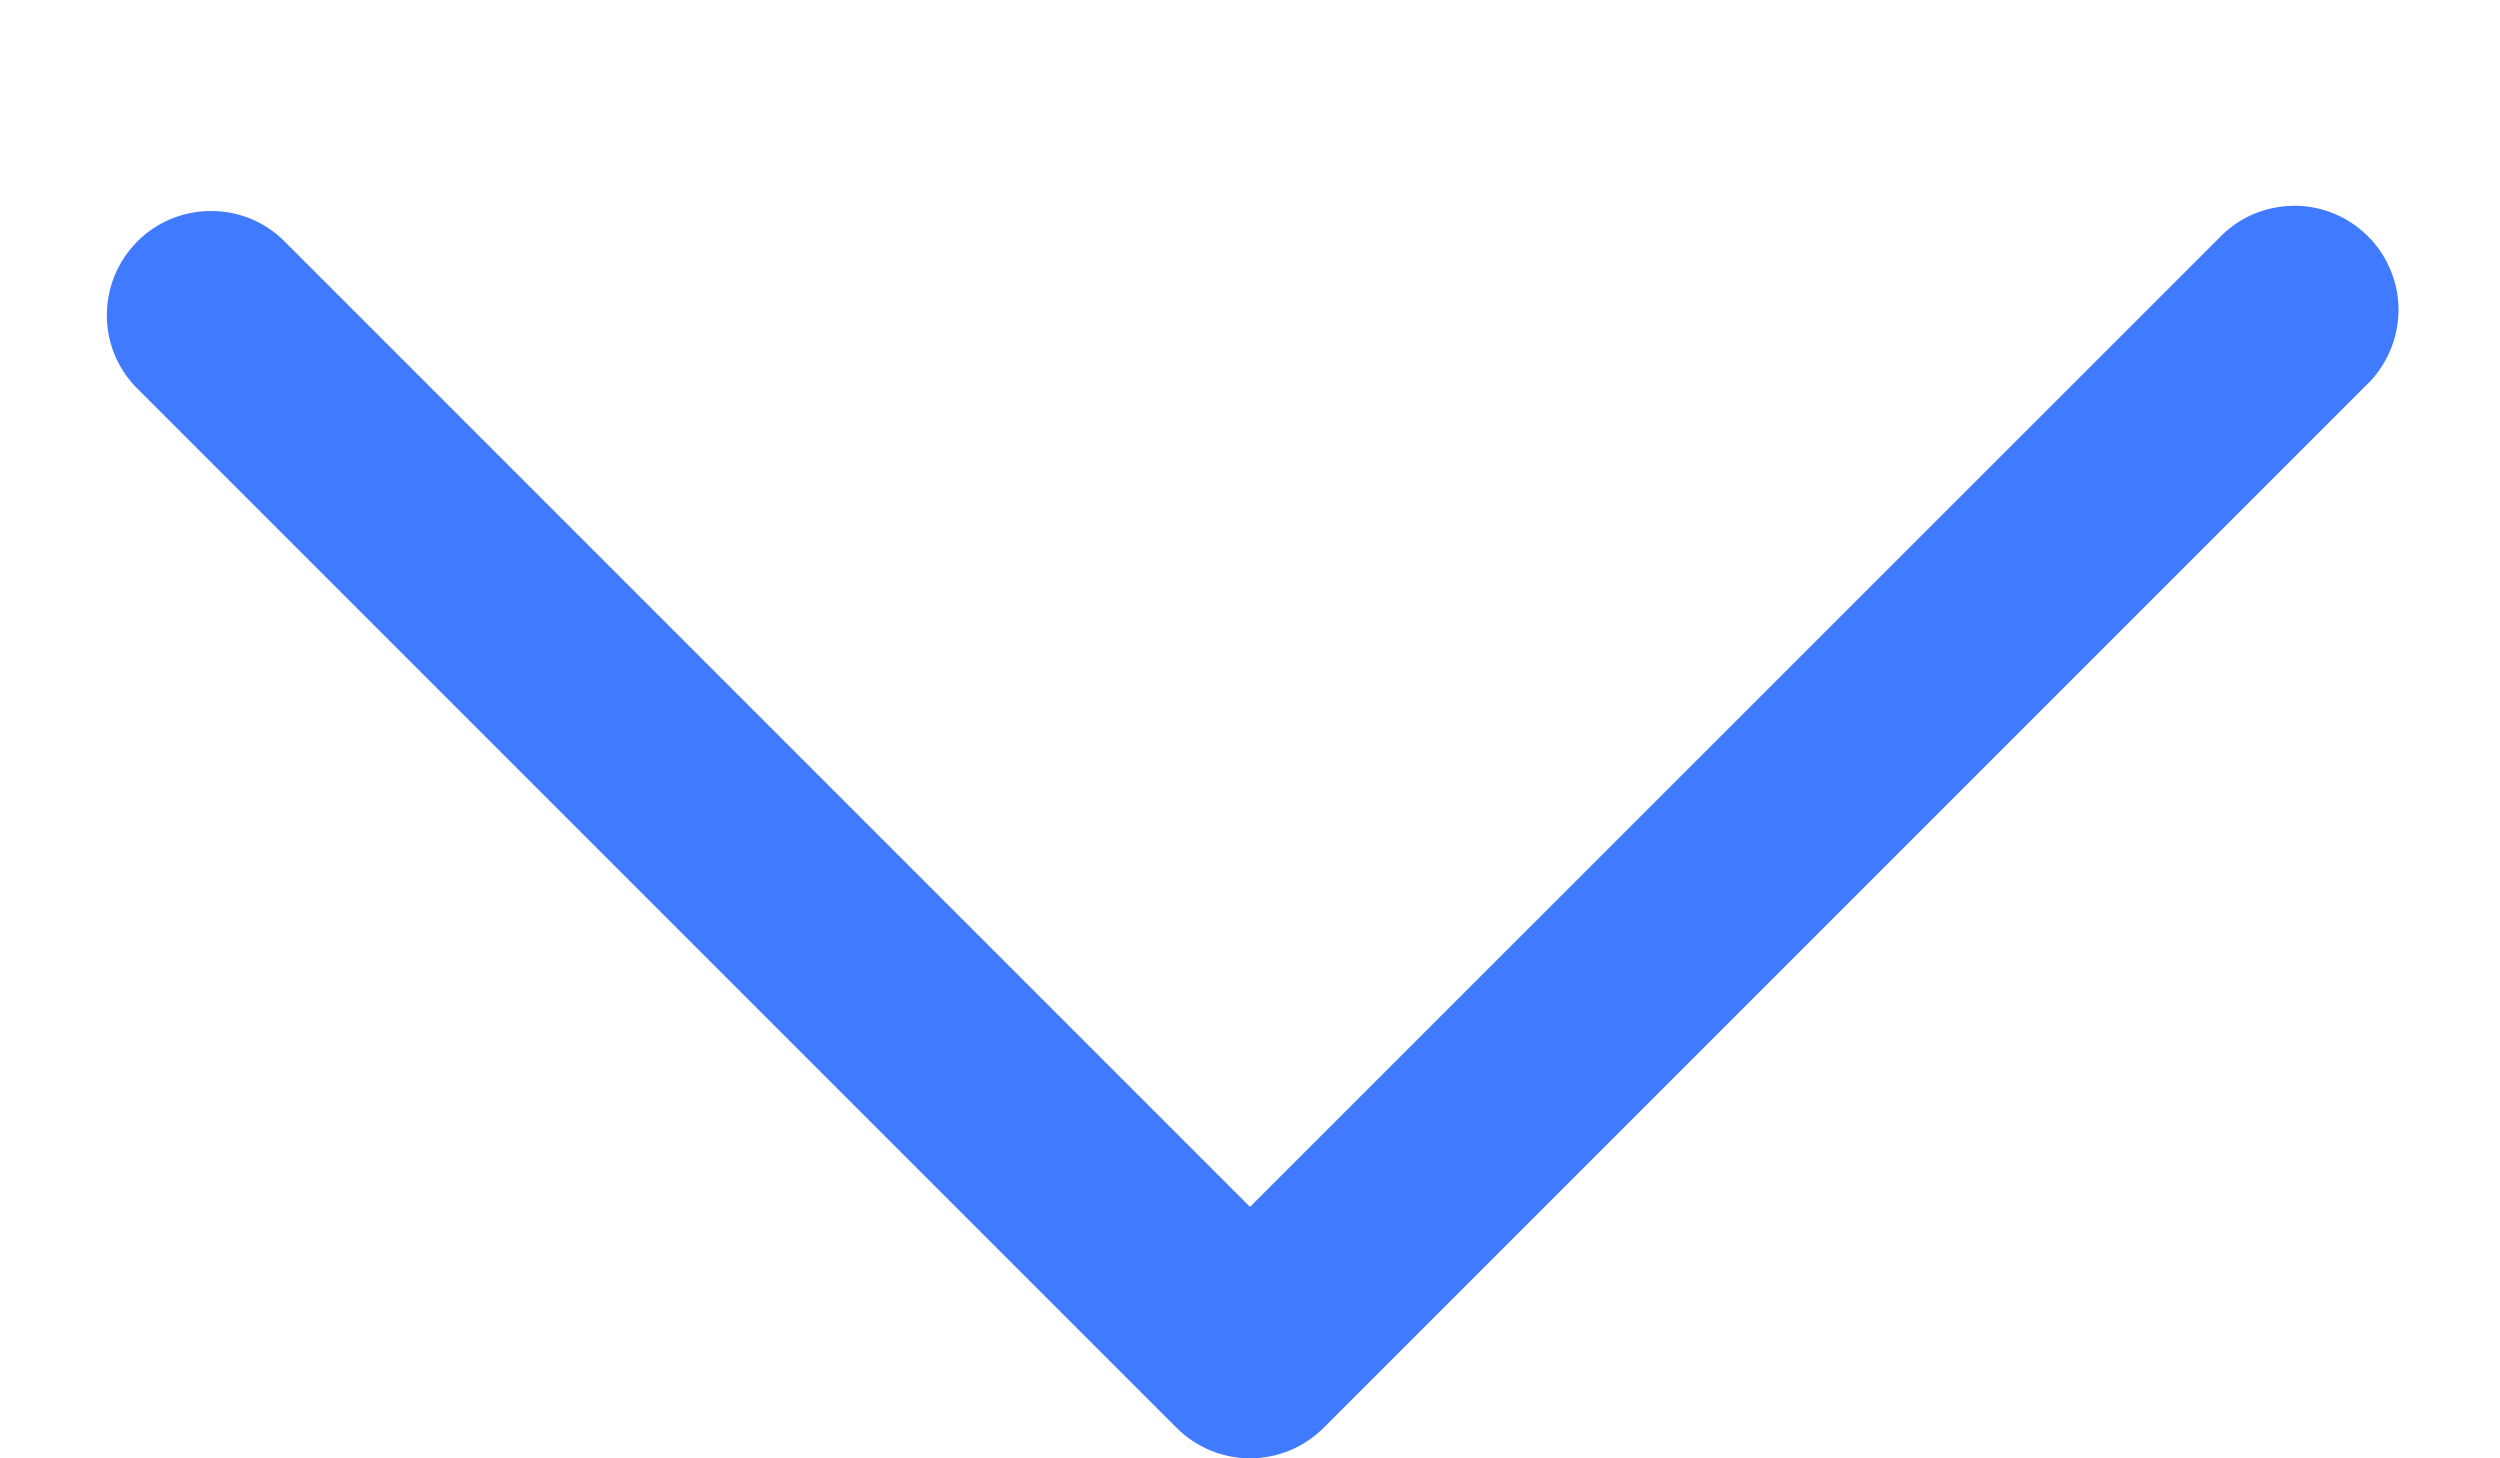 <svg width="12" height="7" viewBox="0 0 12 7" fill="none" xmlns="http://www.w3.org/2000/svg">
<path fill-rule="evenodd" clip-rule="evenodd" d="M6.354 6.853C6.26 6.947 6.133 7 6 7C5.868 7 5.741 6.947 5.647 6.853L0.647 1.853C0.559 1.759 0.51 1.633 0.513 1.504C0.515 1.374 0.568 1.251 0.659 1.159C0.751 1.067 0.874 1.015 1.004 1.013C1.133 1.01 1.259 1.058 1.354 1.147L6 5.793L10.647 1.147C10.693 1.098 10.748 1.058 10.809 1.031C10.87 1.004 10.937 0.989 11.004 0.988C11.071 0.986 11.138 0.999 11.2 1.024C11.262 1.049 11.319 1.087 11.366 1.134C11.414 1.181 11.451 1.238 11.476 1.3C11.502 1.363 11.514 1.429 11.513 1.496C11.511 1.563 11.497 1.63 11.469 1.691C11.442 1.752 11.403 1.808 11.354 1.853L6.354 6.853Z" fill="#407BFF"/>
</svg>
